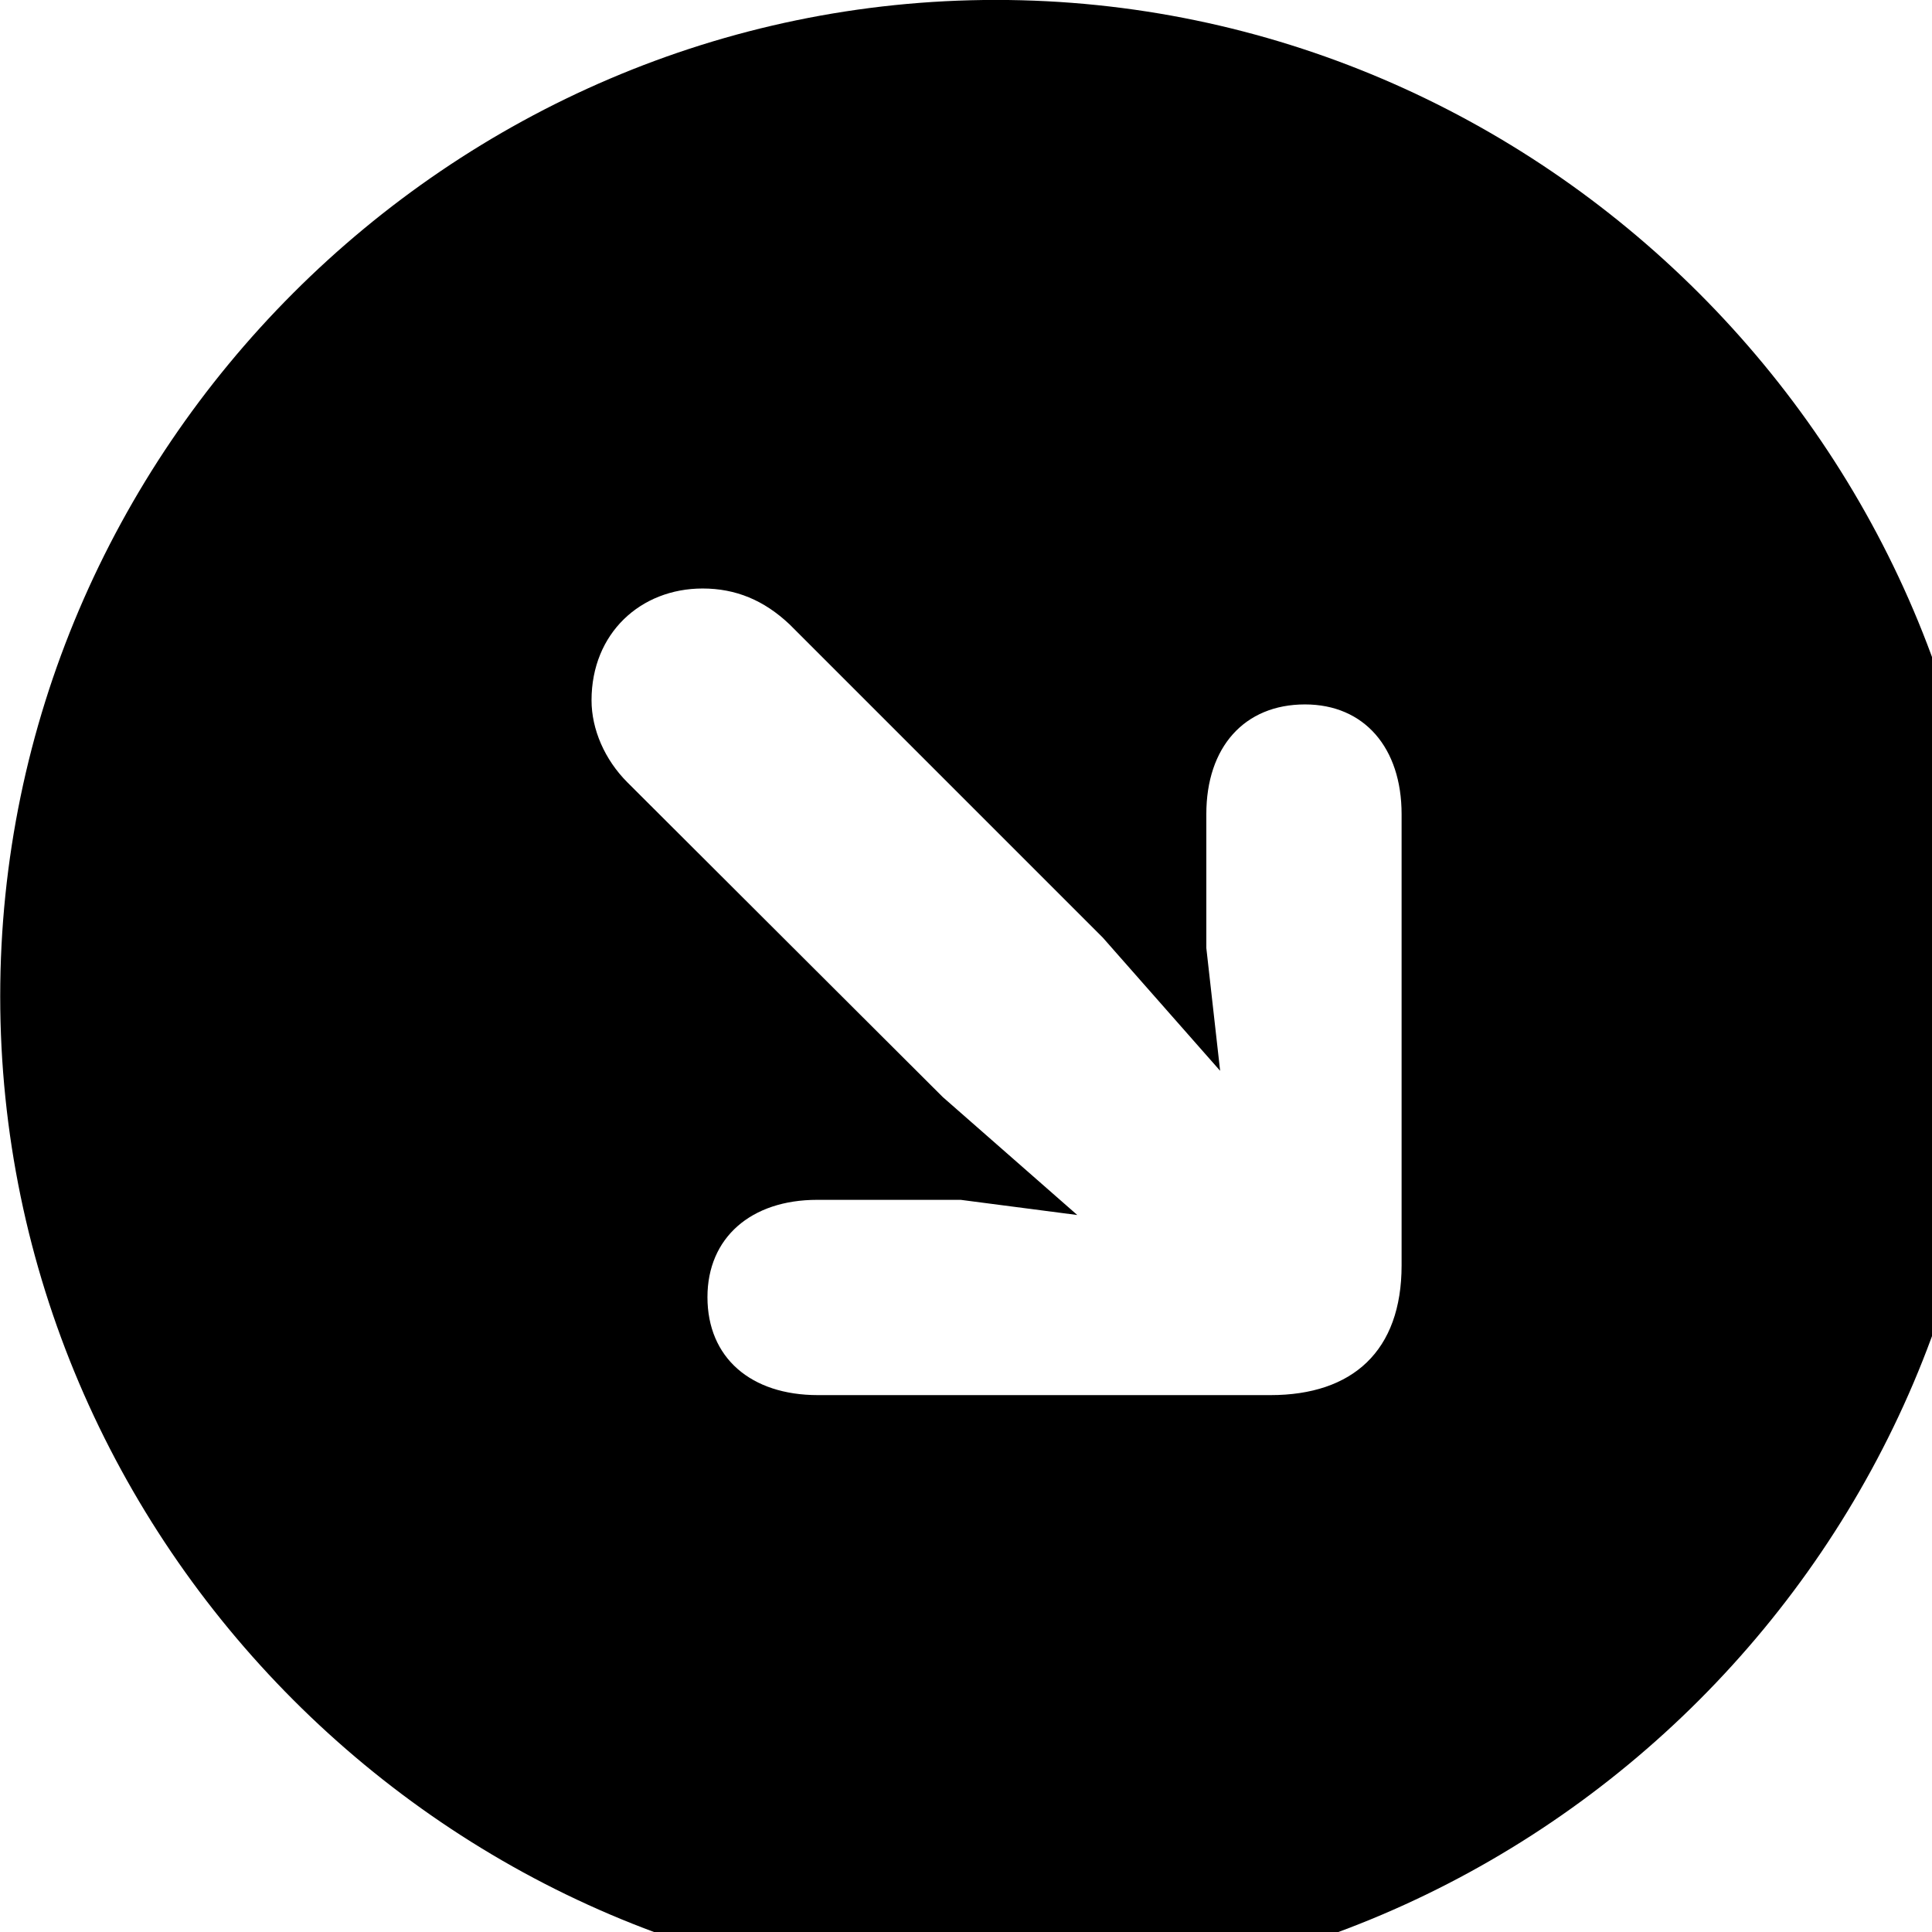 <svg xmlns="http://www.w3.org/2000/svg" viewBox="0 0 28 28" width="28" height="28">
  <path d="M14.433 28.889C22.363 28.889 28.873 22.369 28.873 14.439C28.873 6.519 22.353 -0.001 14.433 -0.001C6.513 -0.001 0.003 6.519 0.003 14.439C0.003 22.369 6.523 28.889 14.433 28.889ZM18.913 10.209C19.773 10.209 20.313 10.839 20.313 11.799V18.339C20.313 19.579 19.603 20.219 18.413 20.219H11.853C10.883 20.219 10.253 19.679 10.253 18.799C10.253 17.939 10.883 17.389 11.843 17.389H13.923L15.613 17.609L13.663 15.899L9.093 11.339C8.763 11.009 8.573 10.569 8.573 10.149C8.573 9.179 9.283 8.529 10.183 8.529C10.663 8.529 11.073 8.699 11.443 9.049L15.983 13.589L17.683 15.519L17.483 13.739V11.799C17.483 10.829 18.033 10.209 18.913 10.209Z" />
</svg>